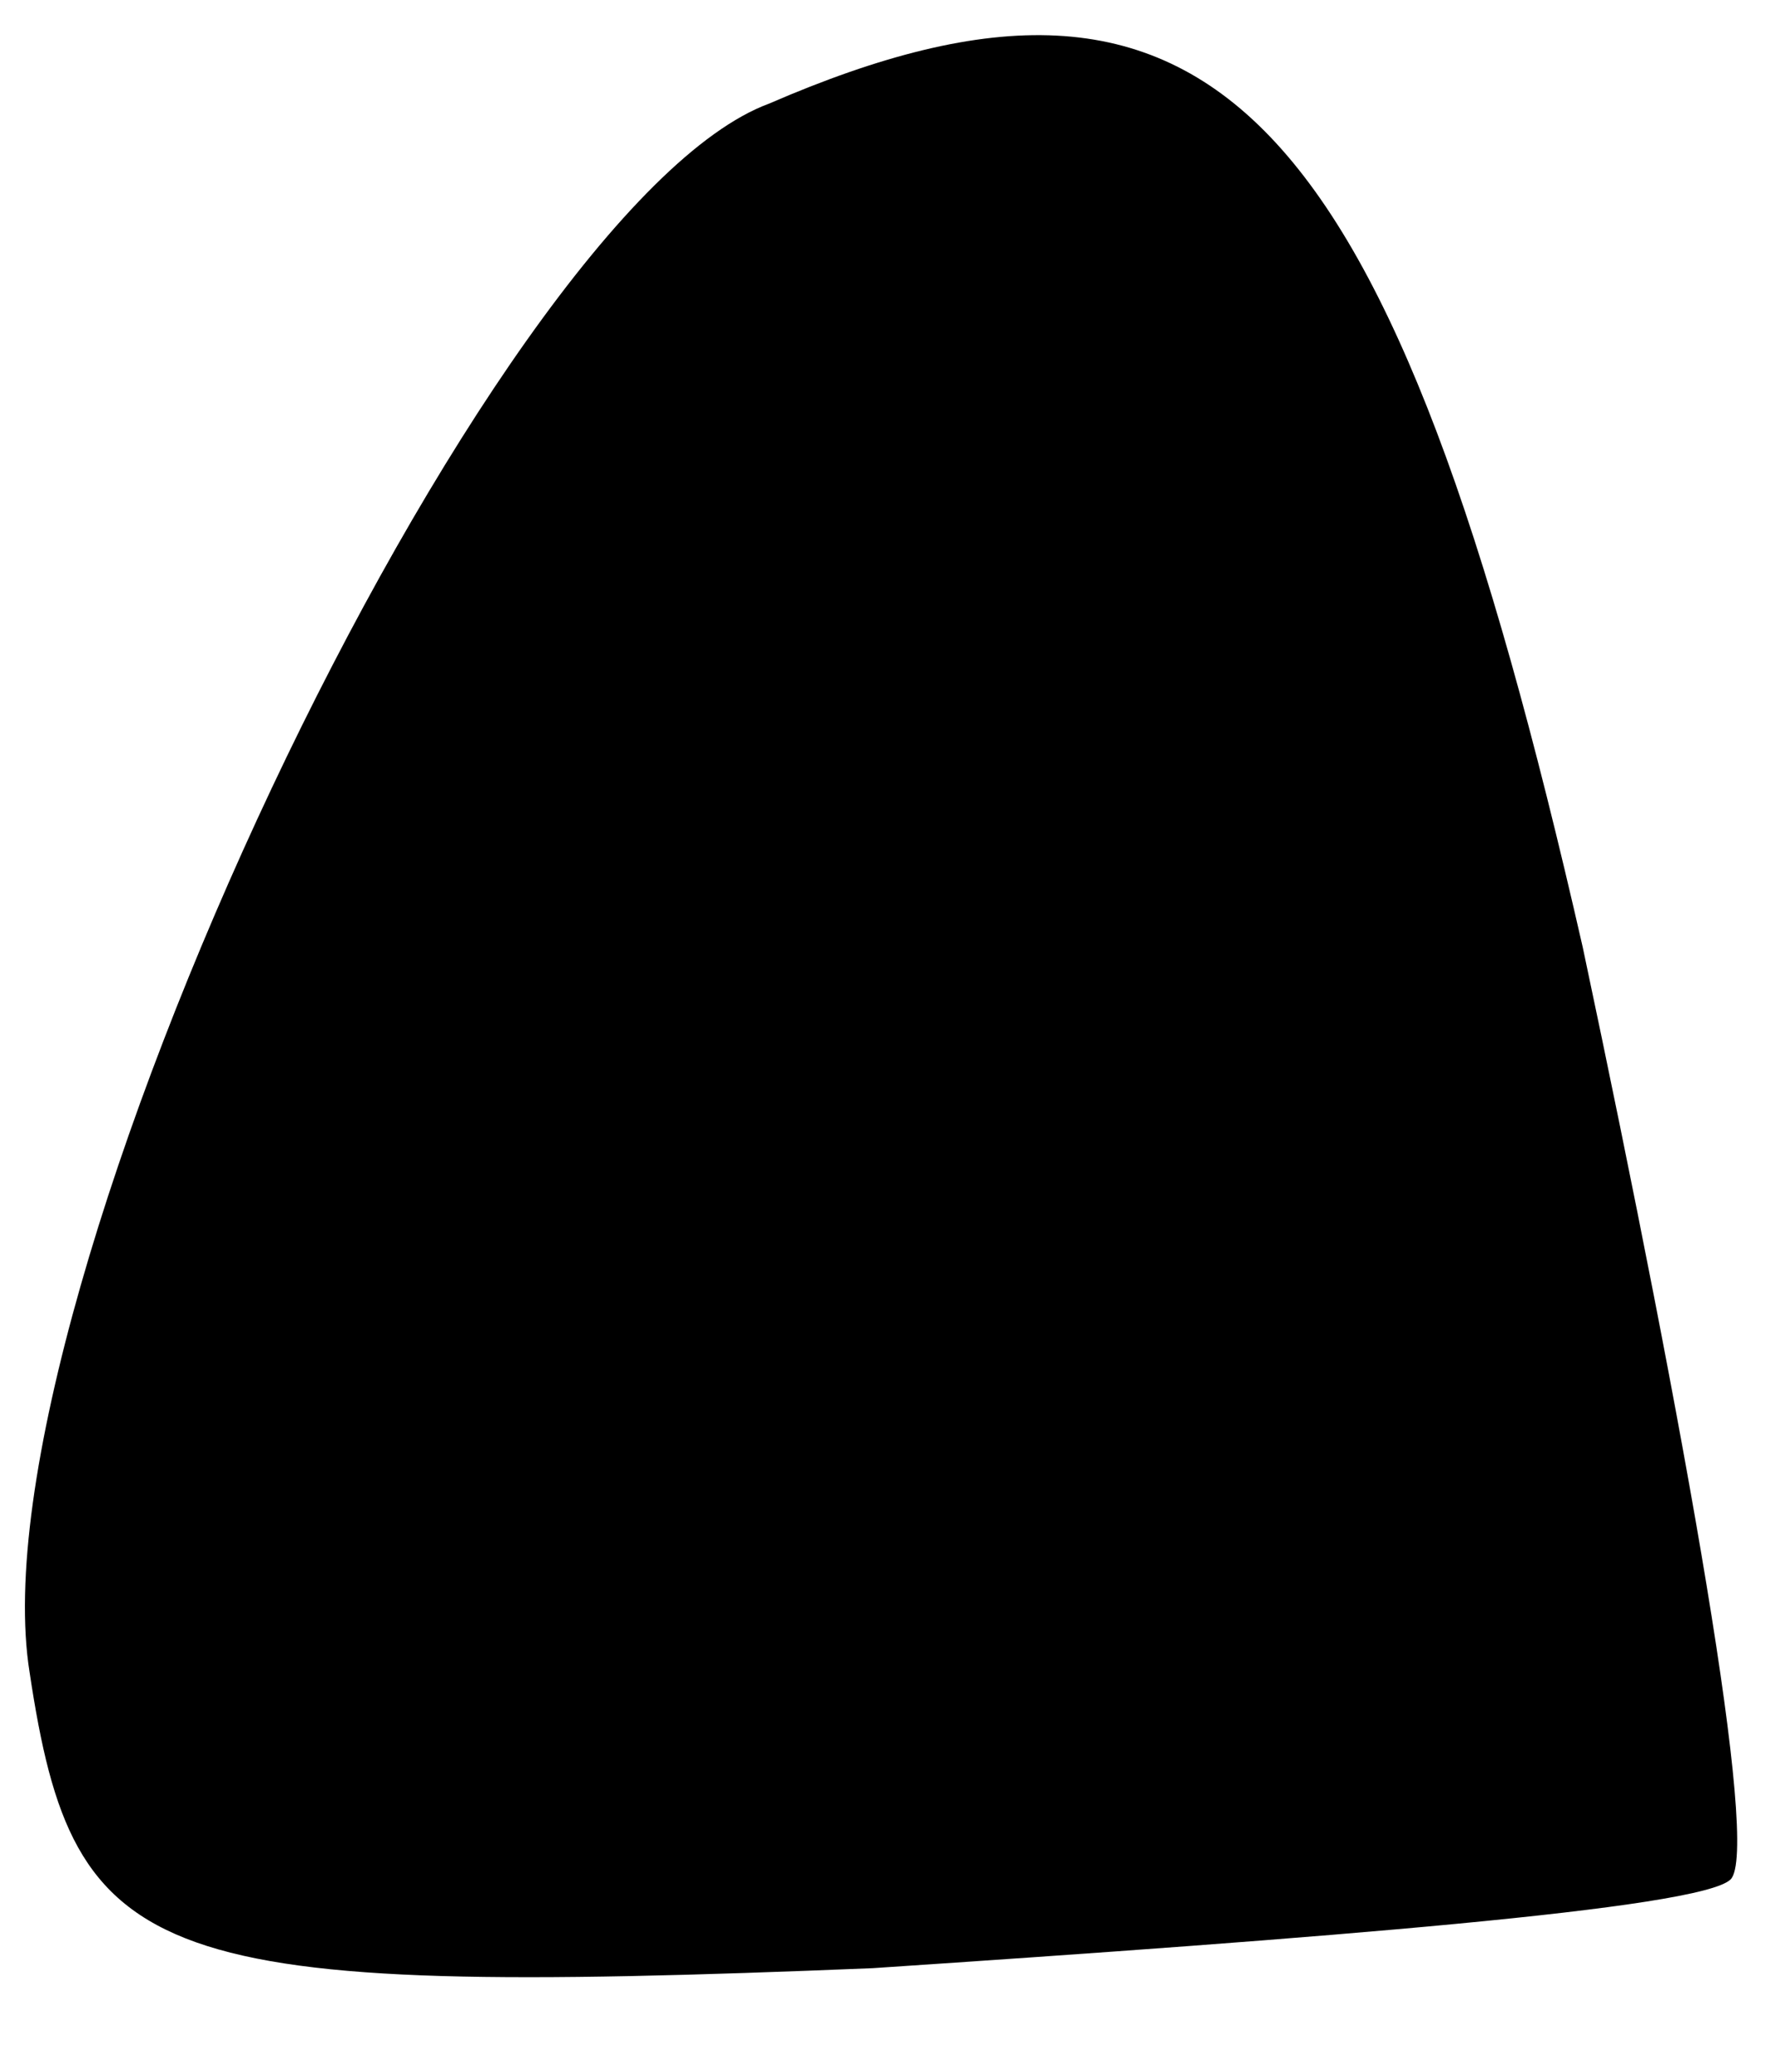 <?xml version="1.0" standalone="no"?>
<!DOCTYPE svg PUBLIC "-//W3C//DTD SVG 20010904//EN"
 "http://www.w3.org/TR/2001/REC-SVG-20010904/DTD/svg10.dtd">
<svg version="1.0" xmlns="http://www.w3.org/2000/svg"
 width="12pt" height="14pt" viewBox="0 0 12 14"
 preserveAspectRatio="xMidYMid meet">
<g transform="translate(0,14) scale(0.1,-0.1)"
fill="#000000" stroke="none">
<path fill="#000000" stroke="none" d="M52 133 c-19 -7 -54 -81 -50 -106 3
-20 8 -22 57 -20 30 2 56 4 58 6 2 2 -3 30 -10 63 -13 57 -25 70 -55 57z"/>
</g>
</svg>
